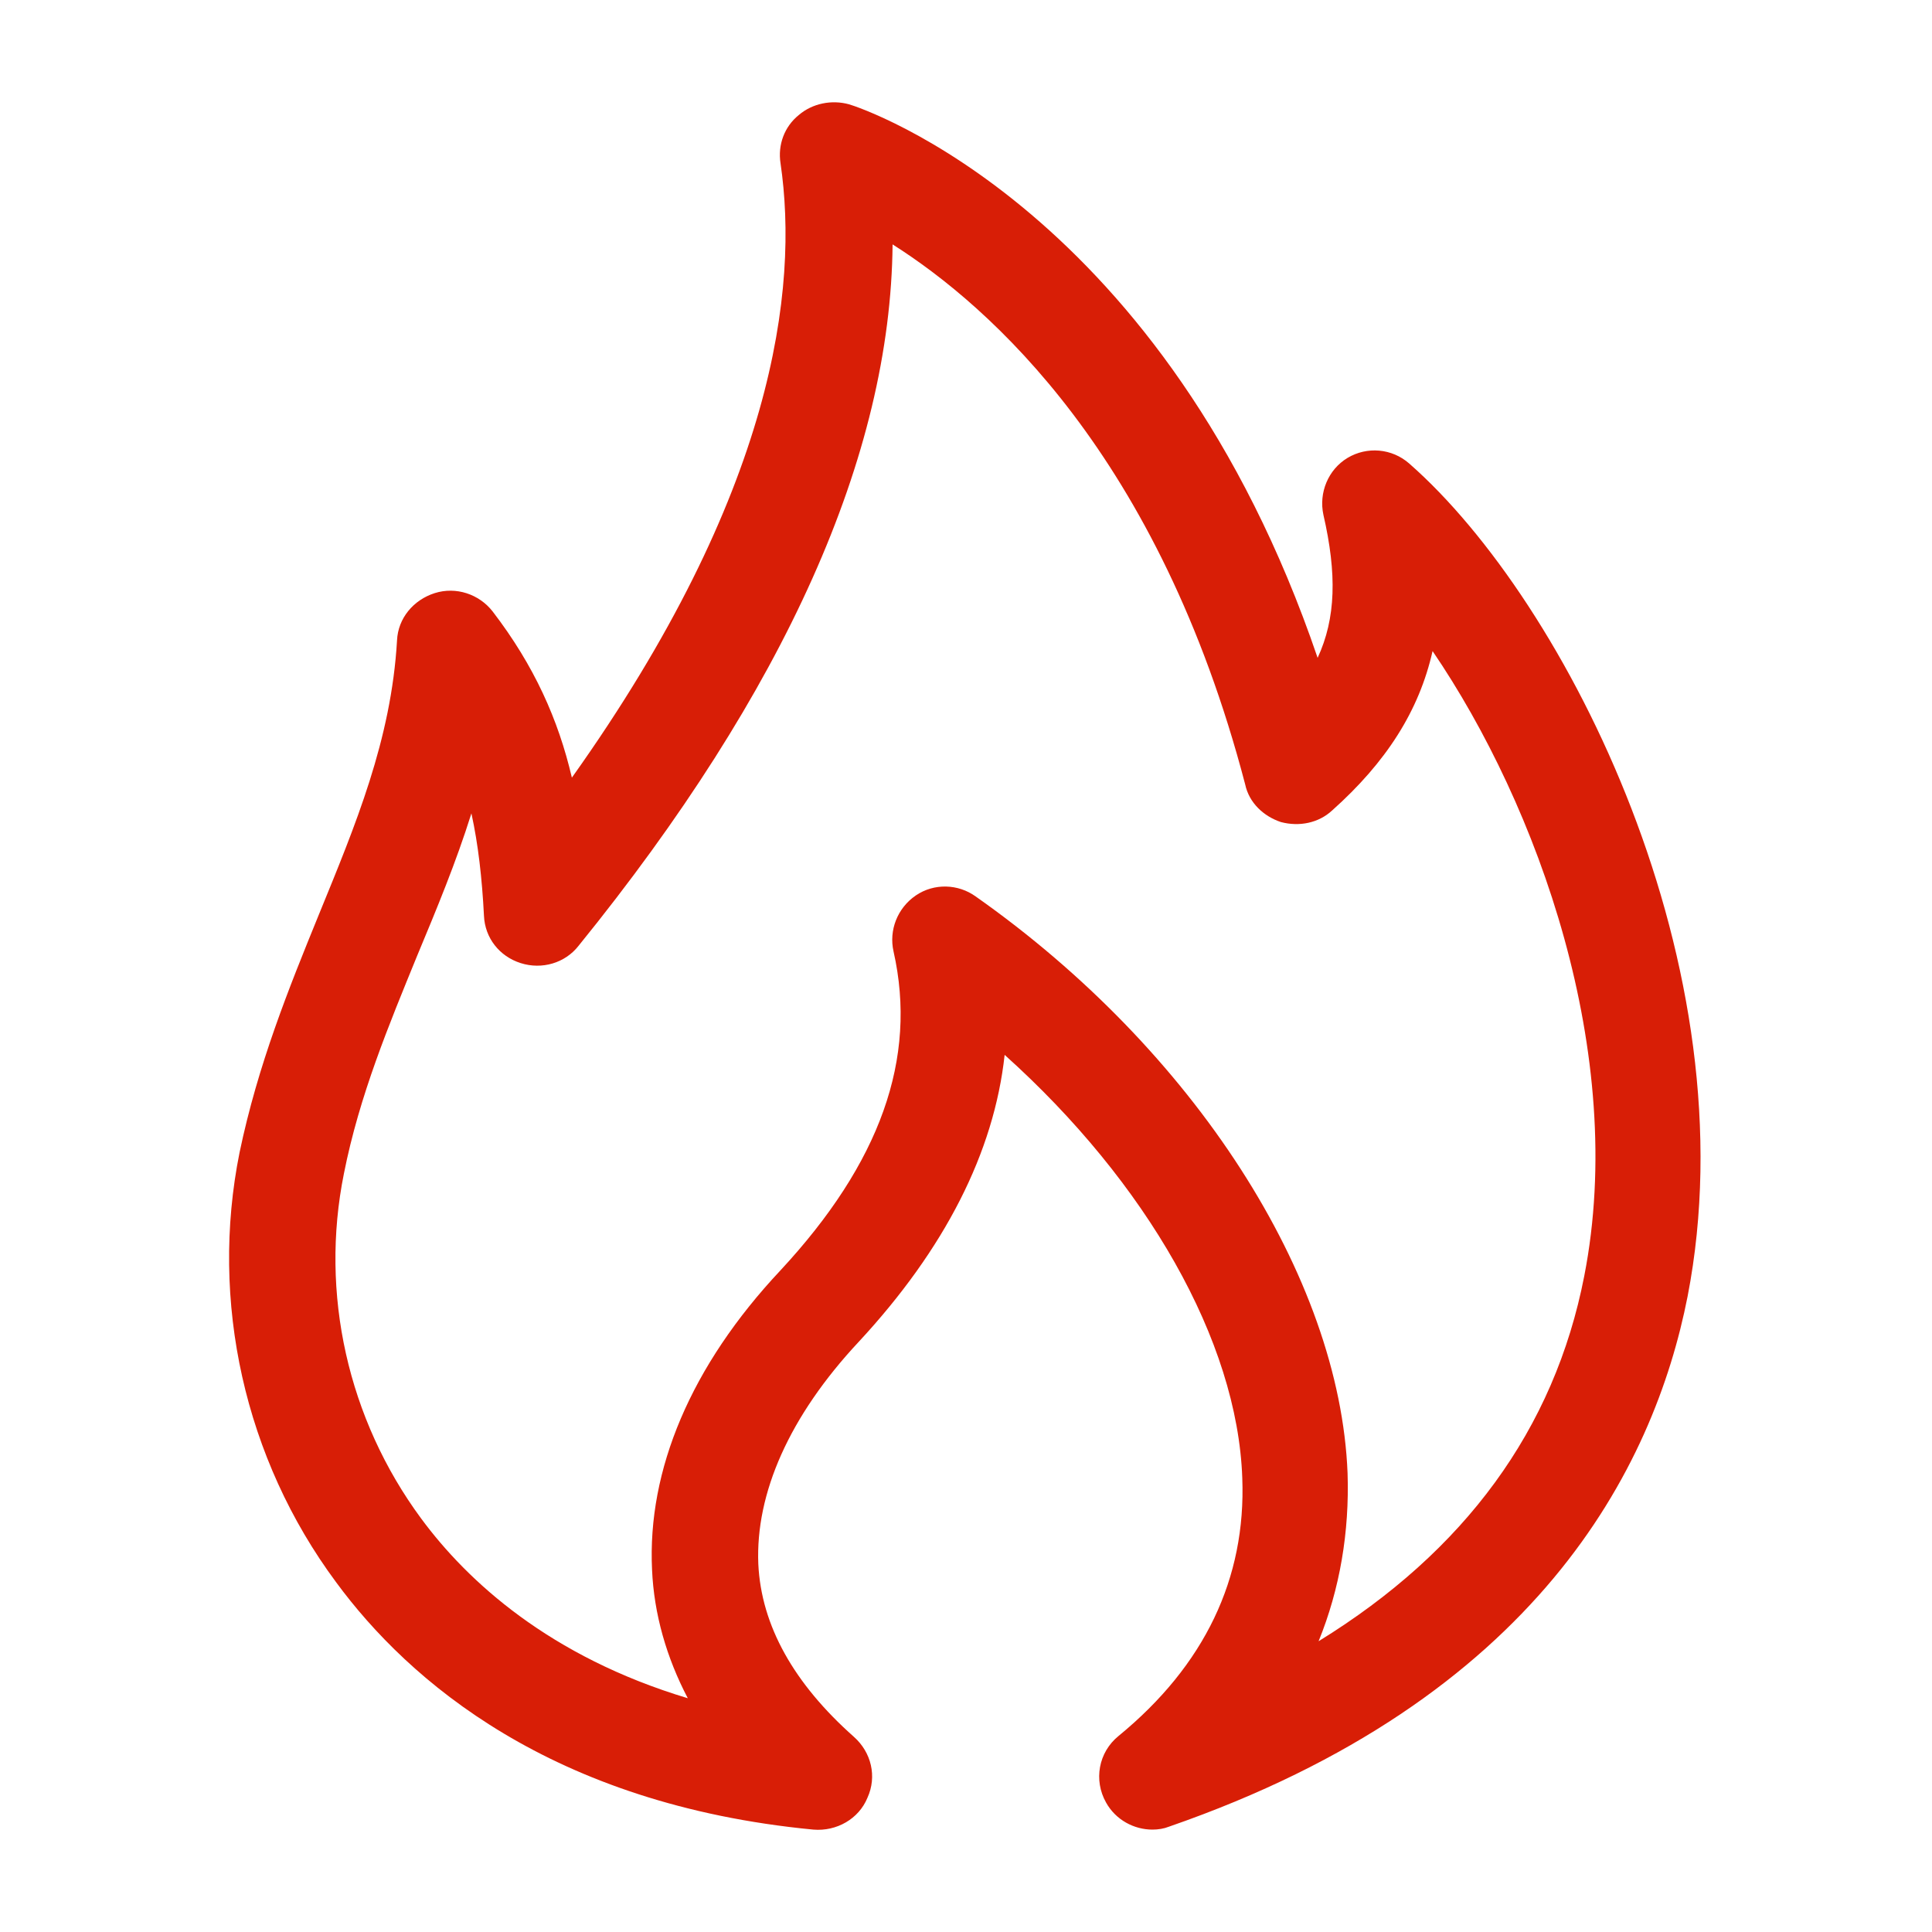 <svg t="1730312699594" class="icon" viewBox="0 0 1024 1024" version="1.1" xmlns="http://www.w3.org/2000/svg" p-id="20339" width="200" height="200"><path d="M610.816 969.728c-9.728 0-19.456-5.12-24.576-14.336-6.656-11.776-4.096-26.624 6.656-35.328 45.568-37.376 67.584-83.456 65.536-136.704-2.56-72.704-50.688-156.672-125.952-224.256-5.632 51.712-31.744 102.912-77.312 152.064-36.864 39.424-54.784 80.384-53.248 117.76 1.536 32.768 18.944 63.488 50.688 91.648 9.216 8.192 12.288 20.992 7.168 32.256-4.608 11.264-16.384 17.92-28.672 16.896-138.752-13.312-214.528-78.848-252.928-131.072-48.64-65.536-67.072-148.992-51.2-227.84 9.728-46.592 26.112-87.04 41.984-125.952 19.456-47.616 38.4-92.672 41.472-145.408 0.512-11.776 8.704-21.504 19.968-25.088 11.264-3.584 23.552 0.512 30.72 9.728 22.016 28.672 34.816 57.344 41.984 88.064 107.52-151.04 120.32-259.072 110.592-325.632-1.536-9.728 2.048-19.456 9.728-25.6 7.168-6.144 17.408-8.192 26.624-5.632 7.168 2.048 167.424 55.808 248.32 293.376 9.728-20.992 10.24-44.544 3.072-75.776-2.56-11.776 2.56-24.064 12.8-30.208 10.24-6.144 23.552-5.12 32.768 3.072 83.456 73.216 181.248 267.264 147.456 441.344-17.92 91.136-79.872 213.504-274.944 281.088-2.56 1.024-5.632 1.536-8.704 1.536zM249.856 431.104c-8.192 26.112-18.432 50.688-28.672 75.264-14.848 36.352-30.72 74.24-38.912 115.712-12.8 63.488 2.048 130.048 40.96 182.784 24.576 33.28 68.096 73.216 141.312 95.232-11.264-21.504-17.92-44.544-18.944-68.096-2.56-52.736 20.48-108.032 68.096-158.72 52.736-56.832 72.704-112.128 59.904-168.96-2.56-11.264 2.048-23.04 11.776-29.696 9.728-6.656 22.528-6.144 31.744 0.512 115.712 81.408 193.024 201.728 197.12 305.664 1.024 31.232-4.096 61.44-15.36 89.088 77.312-47.616 124.928-112.128 140.8-193.536 23.04-117.76-24.576-249.344-80.384-331.264-7.168 31.744-24.576 58.88-53.248 84.48-7.168 6.656-17.408 8.704-27.136 6.144-9.216-3.072-16.896-10.24-18.944-19.968-45.568-174.08-135.168-253.44-186.88-286.208-1.024 111.616-56.832 236.544-166.4 371.712-7.168 9.216-19.456 12.8-30.72 9.216s-18.944-13.312-19.456-25.088c-1.024-19.968-3.072-37.888-6.656-54.272z" p-id="20340" fill="#d81e06"></path></svg>